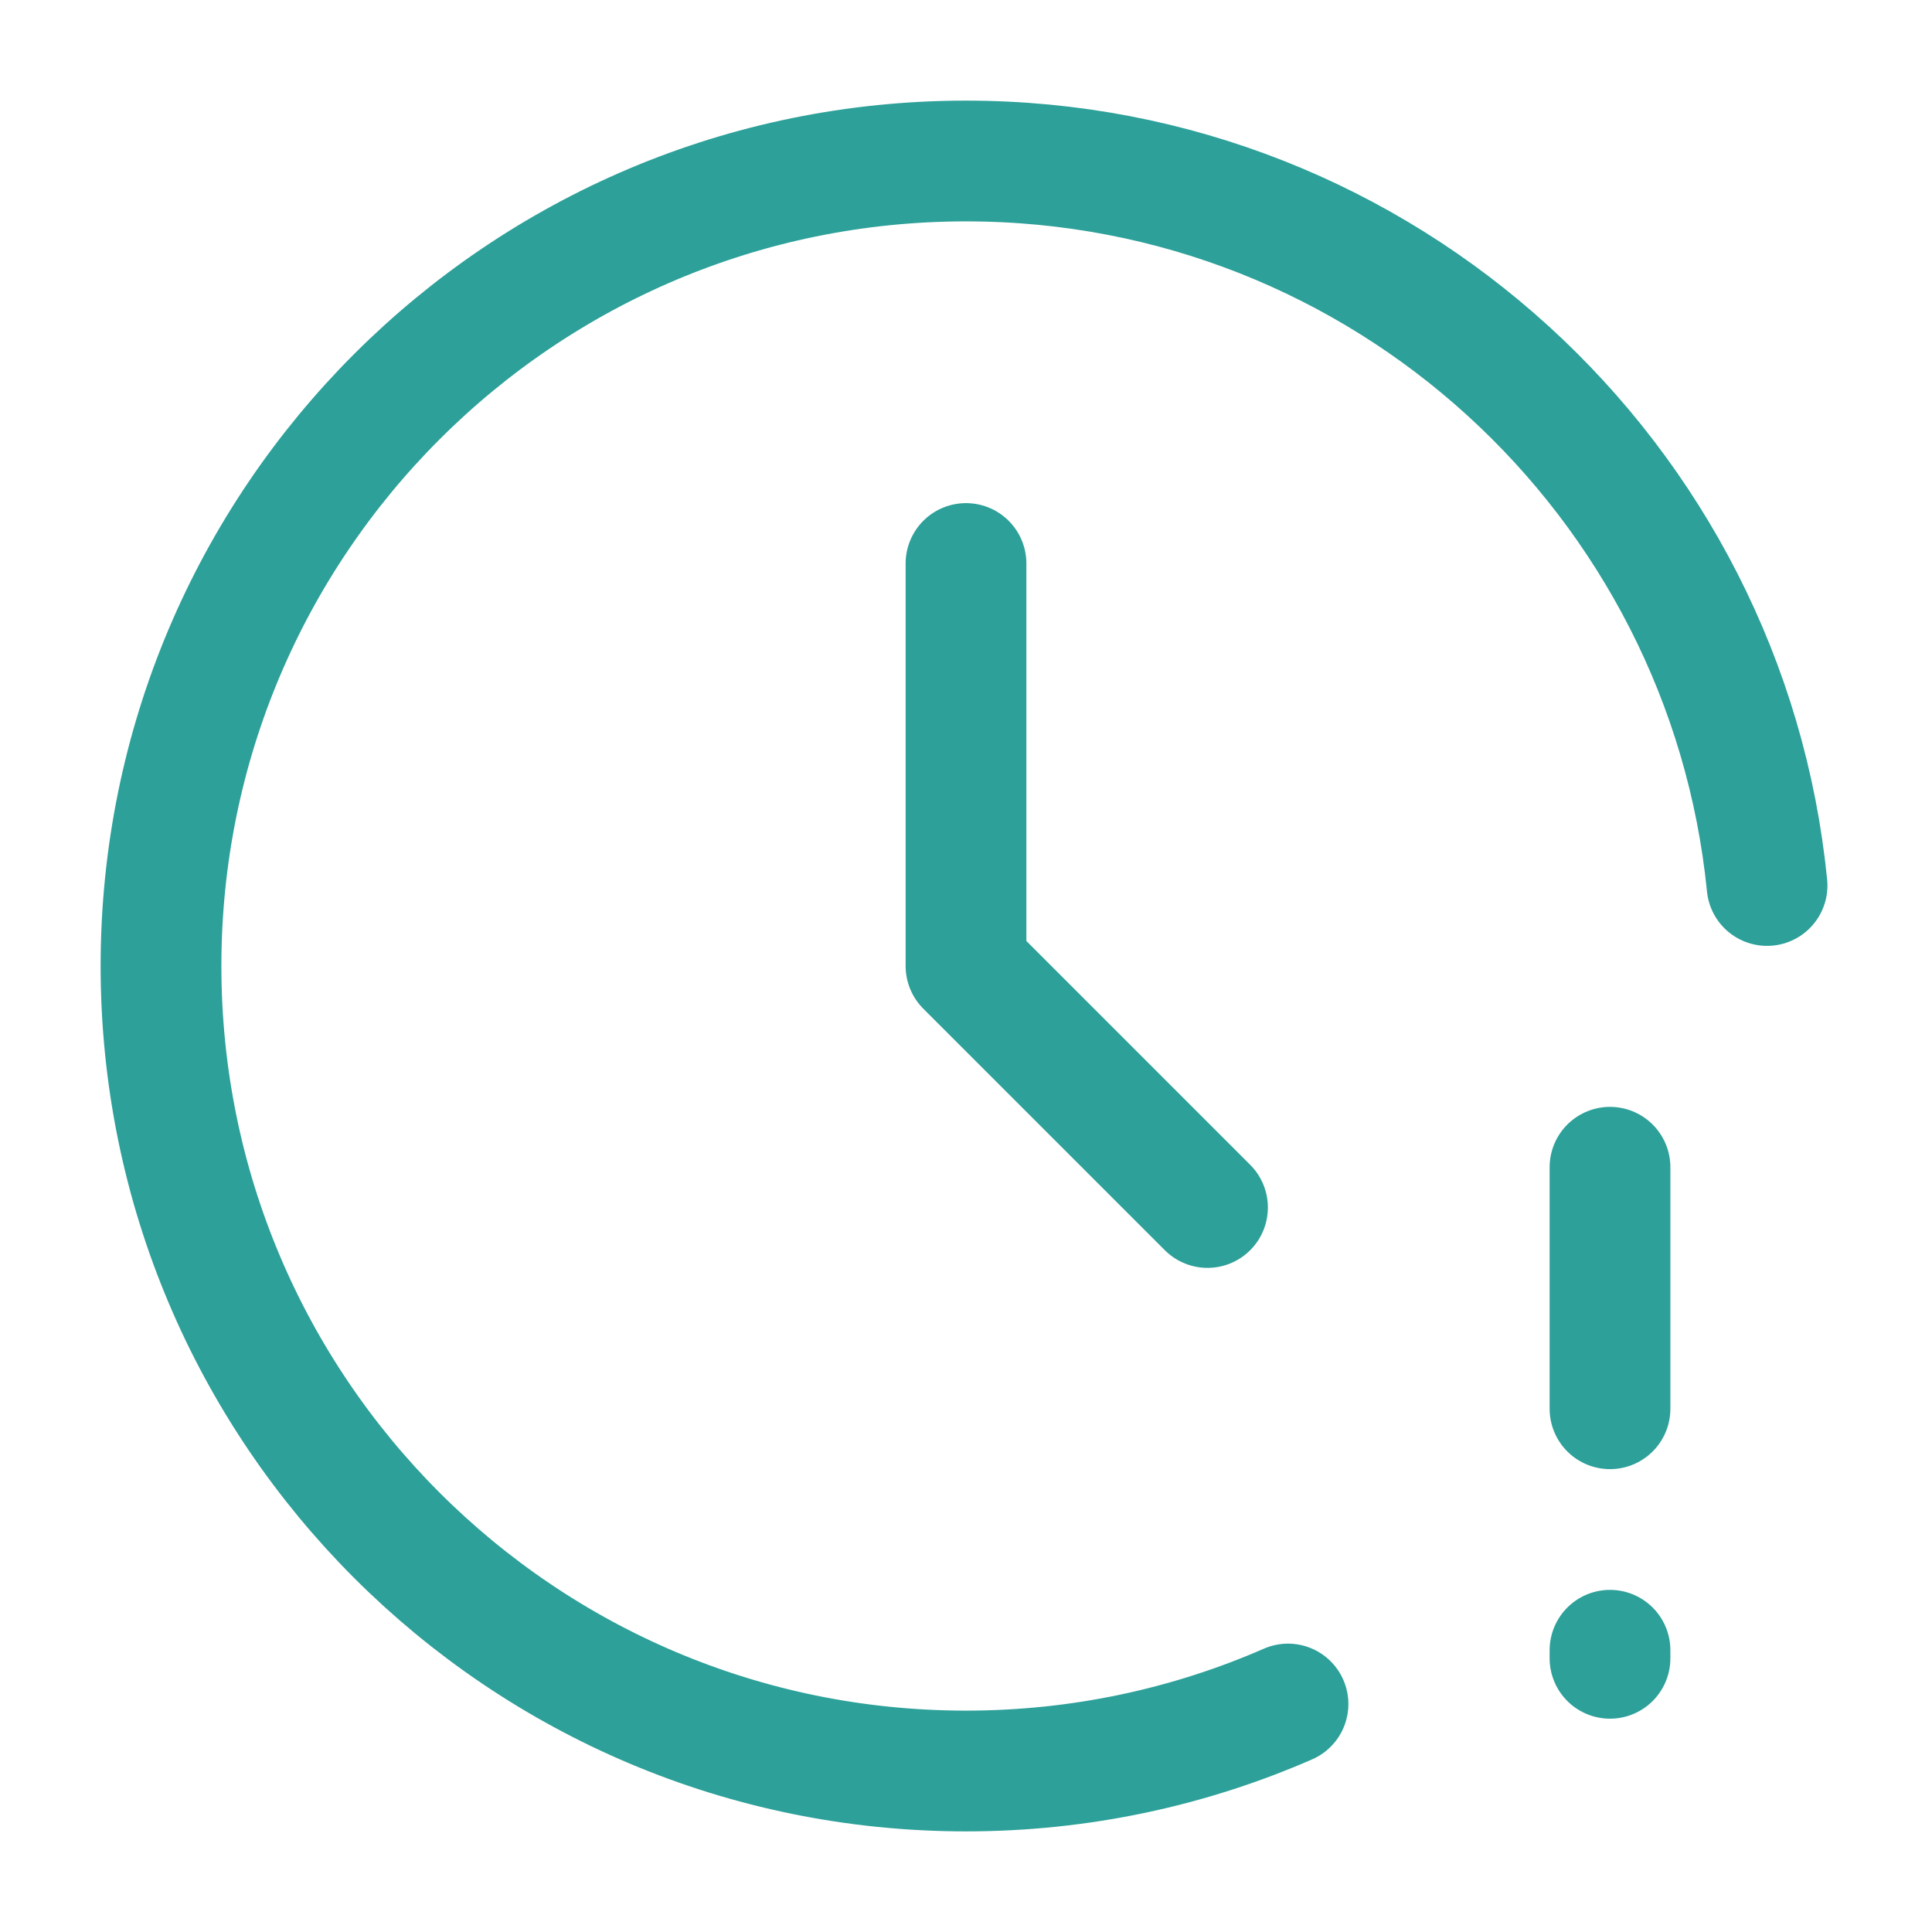 <svg width="24" height="24" viewBox="0 0 24 24" fill="none" xmlns="http://www.w3.org/2000/svg">
<path d="M21.951 11C21.449 5.947 17.185 2 12 2C6.477 2 2 6.477 2 12C2 17.523 6.477 22 12 22C13.422 22 14.775 21.703 16 21.168M20 20.5V20.6M20 14.5V17.5M12 7V12L15 15" stroke="#2ca099" stroke-width="1.5" stroke-linecap="round" stroke-linejoin="round"></path>
</svg>